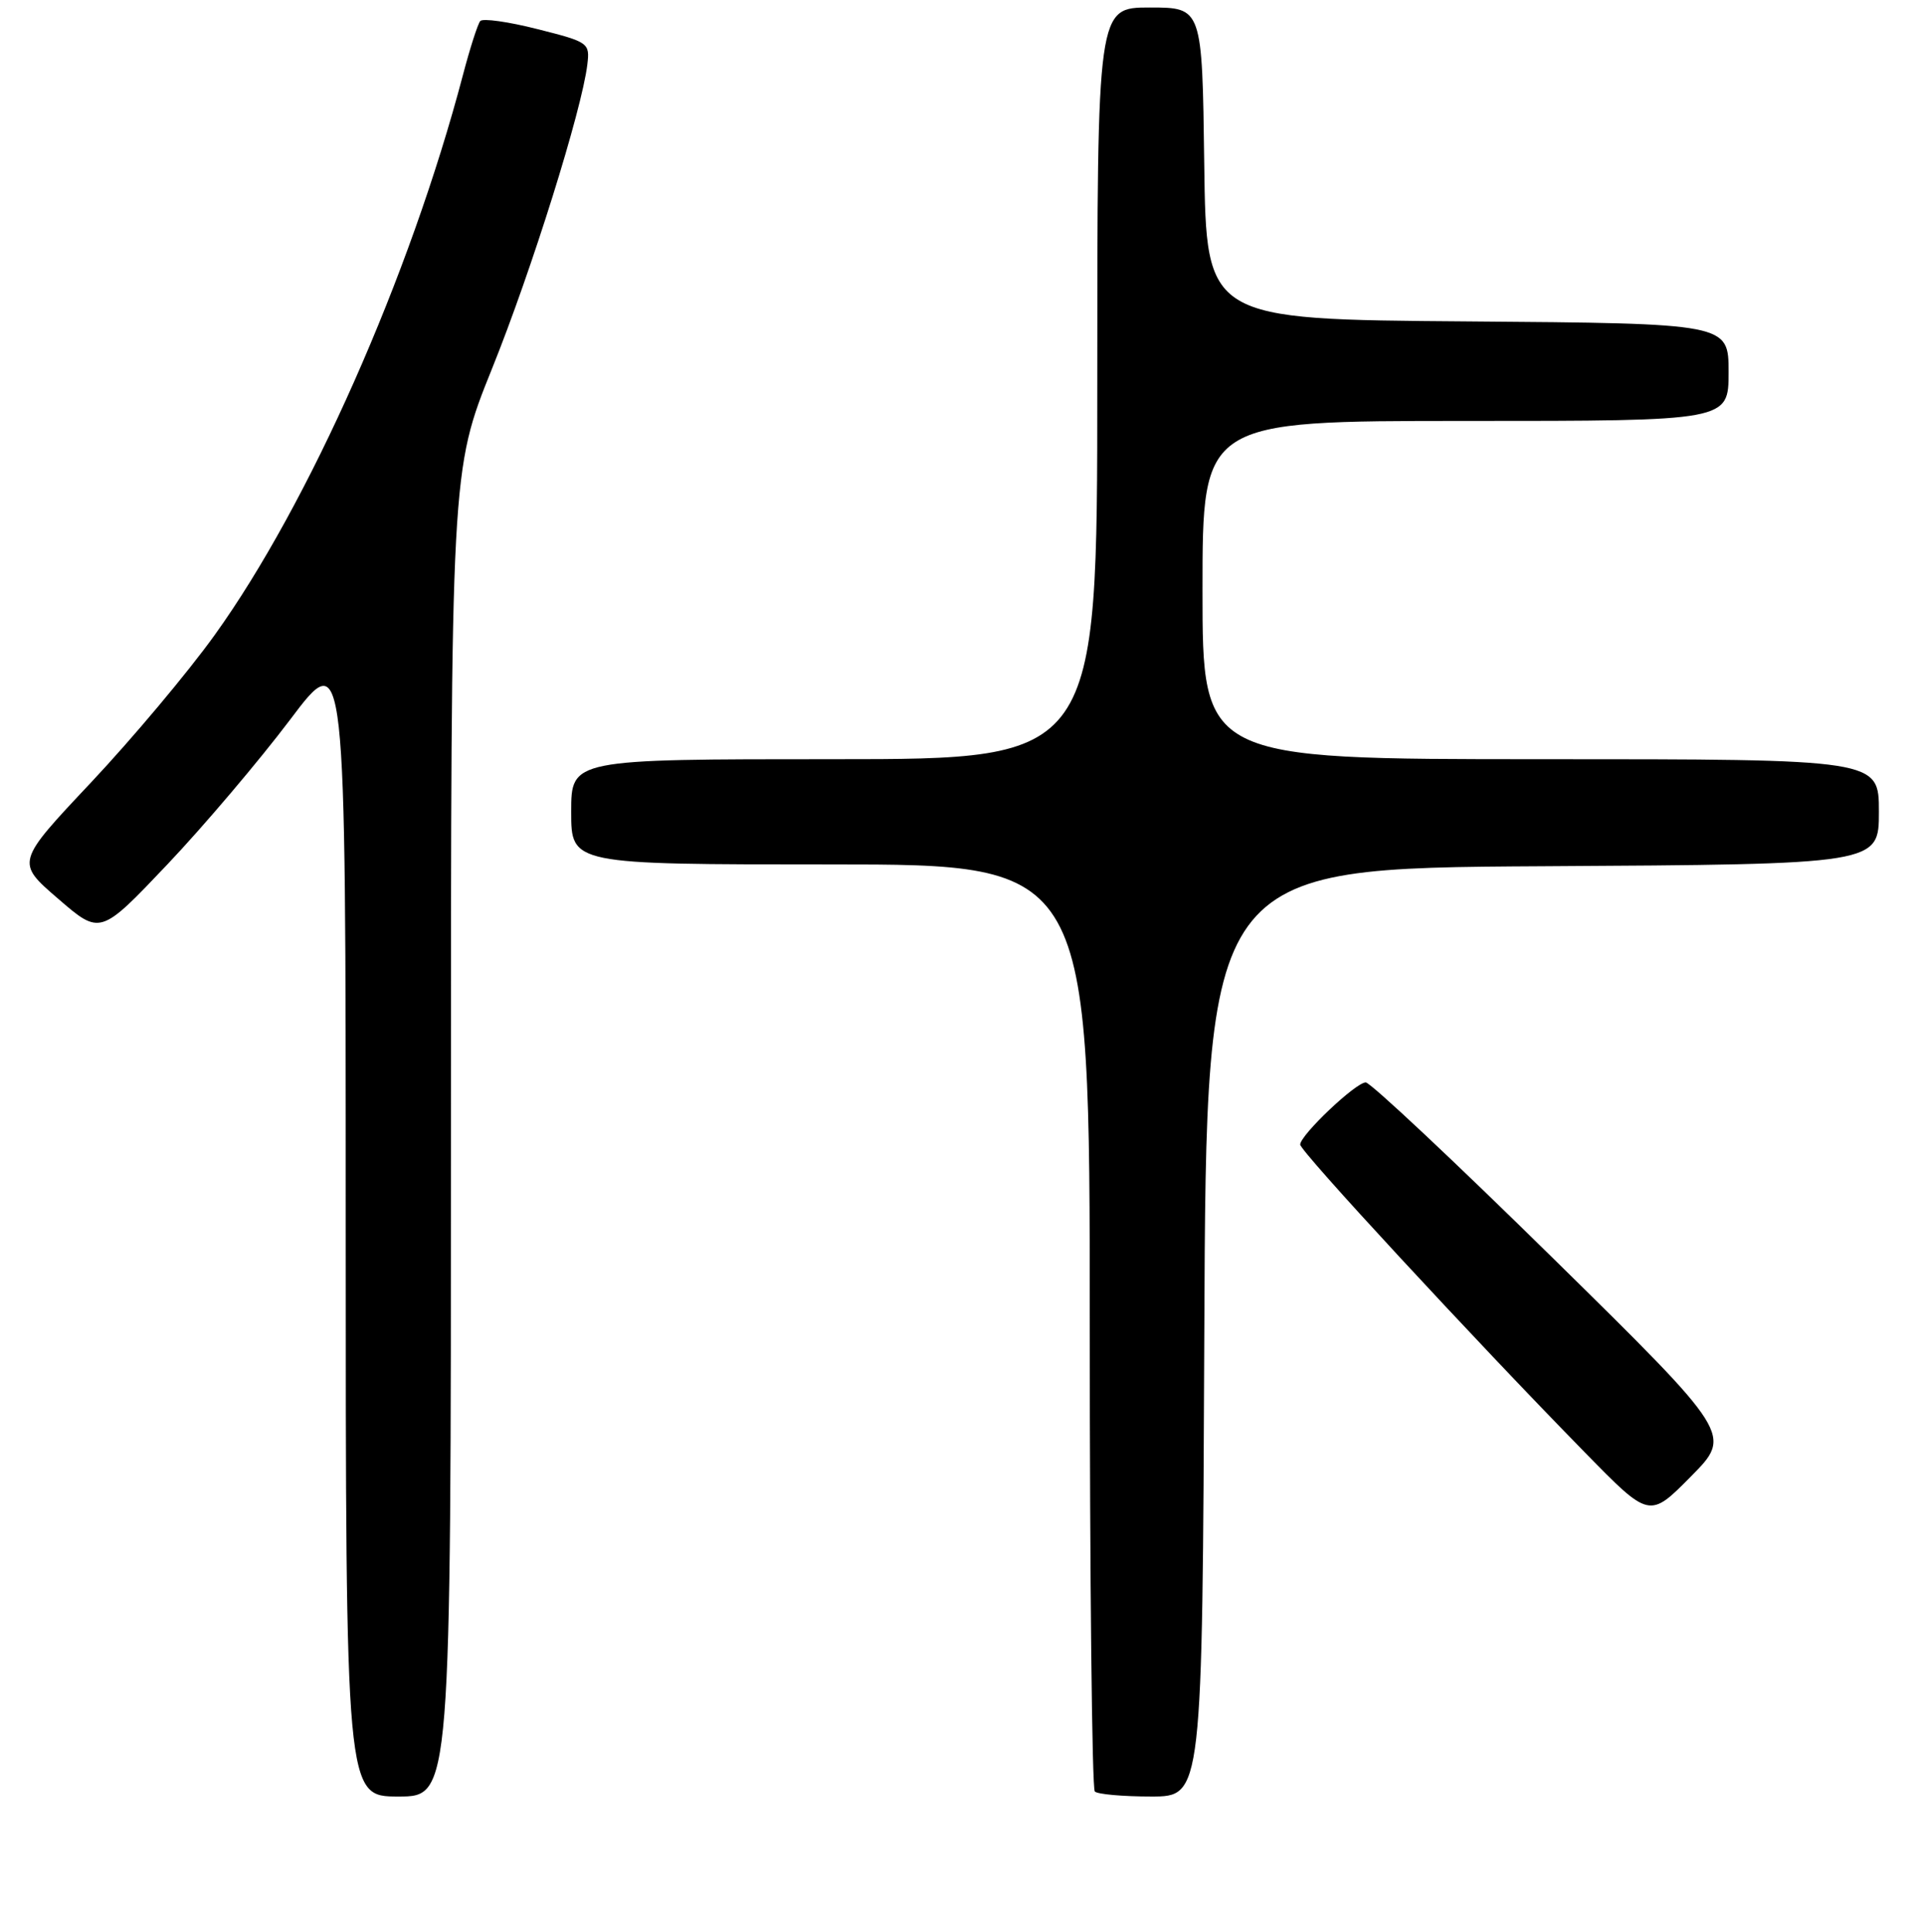 <?xml version="1.0" encoding="UTF-8" standalone="no"?>
<!DOCTYPE svg PUBLIC "-//W3C//DTD SVG 1.1//EN" "http://www.w3.org/Graphics/SVG/1.1/DTD/svg11.dtd" >
<svg xmlns="http://www.w3.org/2000/svg" xmlns:xlink="http://www.w3.org/1999/xlink" version="1.1" viewBox="0 0 256 257">
 <g >
 <path fill="currentColor"
d=" M 60.00 150.81 C 60.00 62.62 60.00 62.62 65.46 49.06 C 70.74 35.97 77.43 14.61 78.15 8.57 C 78.49 5.71 78.33 5.59 71.50 3.87 C 67.65 2.89 64.23 2.41 63.90 2.80 C 63.57 3.18 62.53 6.42 61.59 10.00 C 54.56 36.69 41.11 67.04 28.55 84.50 C 25.00 89.45 17.59 98.27 12.10 104.11 C 2.11 114.72 2.11 114.72 7.73 119.56 C 13.34 124.41 13.34 124.41 22.25 115.02 C 27.15 109.85 34.49 101.19 38.58 95.77 C 46.00 85.91 46.00 85.91 46.00 162.46 C 46.00 239.00 46.00 239.00 53.00 239.00 C 60.00 239.00 60.00 239.00 60.00 150.81 Z  M 160.24 177.25 C 160.50 115.50 160.50 115.50 205.25 115.24 C 250.00 114.98 250.00 114.98 250.00 107.99 C 250.00 101.00 250.00 101.00 205.00 101.00 C 160.00 101.00 160.00 101.00 160.00 78.50 C 160.00 56.00 160.00 56.00 195.00 56.00 C 230.00 56.00 230.00 56.00 230.00 49.51 C 230.00 43.03 230.00 43.03 195.25 42.76 C 160.50 42.50 160.50 42.50 160.23 21.75 C 159.96 1.00 159.96 1.00 152.98 1.00 C 146.00 1.00 146.00 1.00 146.00 51.00 C 146.00 101.00 146.00 101.00 111.00 101.00 C 76.00 101.00 76.00 101.00 76.00 108.00 C 76.00 115.00 76.00 115.00 110.50 115.00 C 145.00 115.00 145.00 115.00 145.00 176.33 C 145.00 210.07 145.30 237.97 145.67 238.33 C 146.03 238.70 149.40 239.00 153.16 239.00 C 159.98 239.00 159.98 239.00 160.24 177.25 Z  M 206.68 167.43 C 193.57 154.54 182.34 144.00 181.72 144.00 C 180.39 144.00 173.00 151.01 173.00 152.27 C 173.00 153.16 195.77 177.79 210.91 193.26 C 219.47 202.01 219.47 202.01 224.98 196.43 C 230.50 190.86 230.50 190.86 206.68 167.43 Z "/>
</g>
</svg>